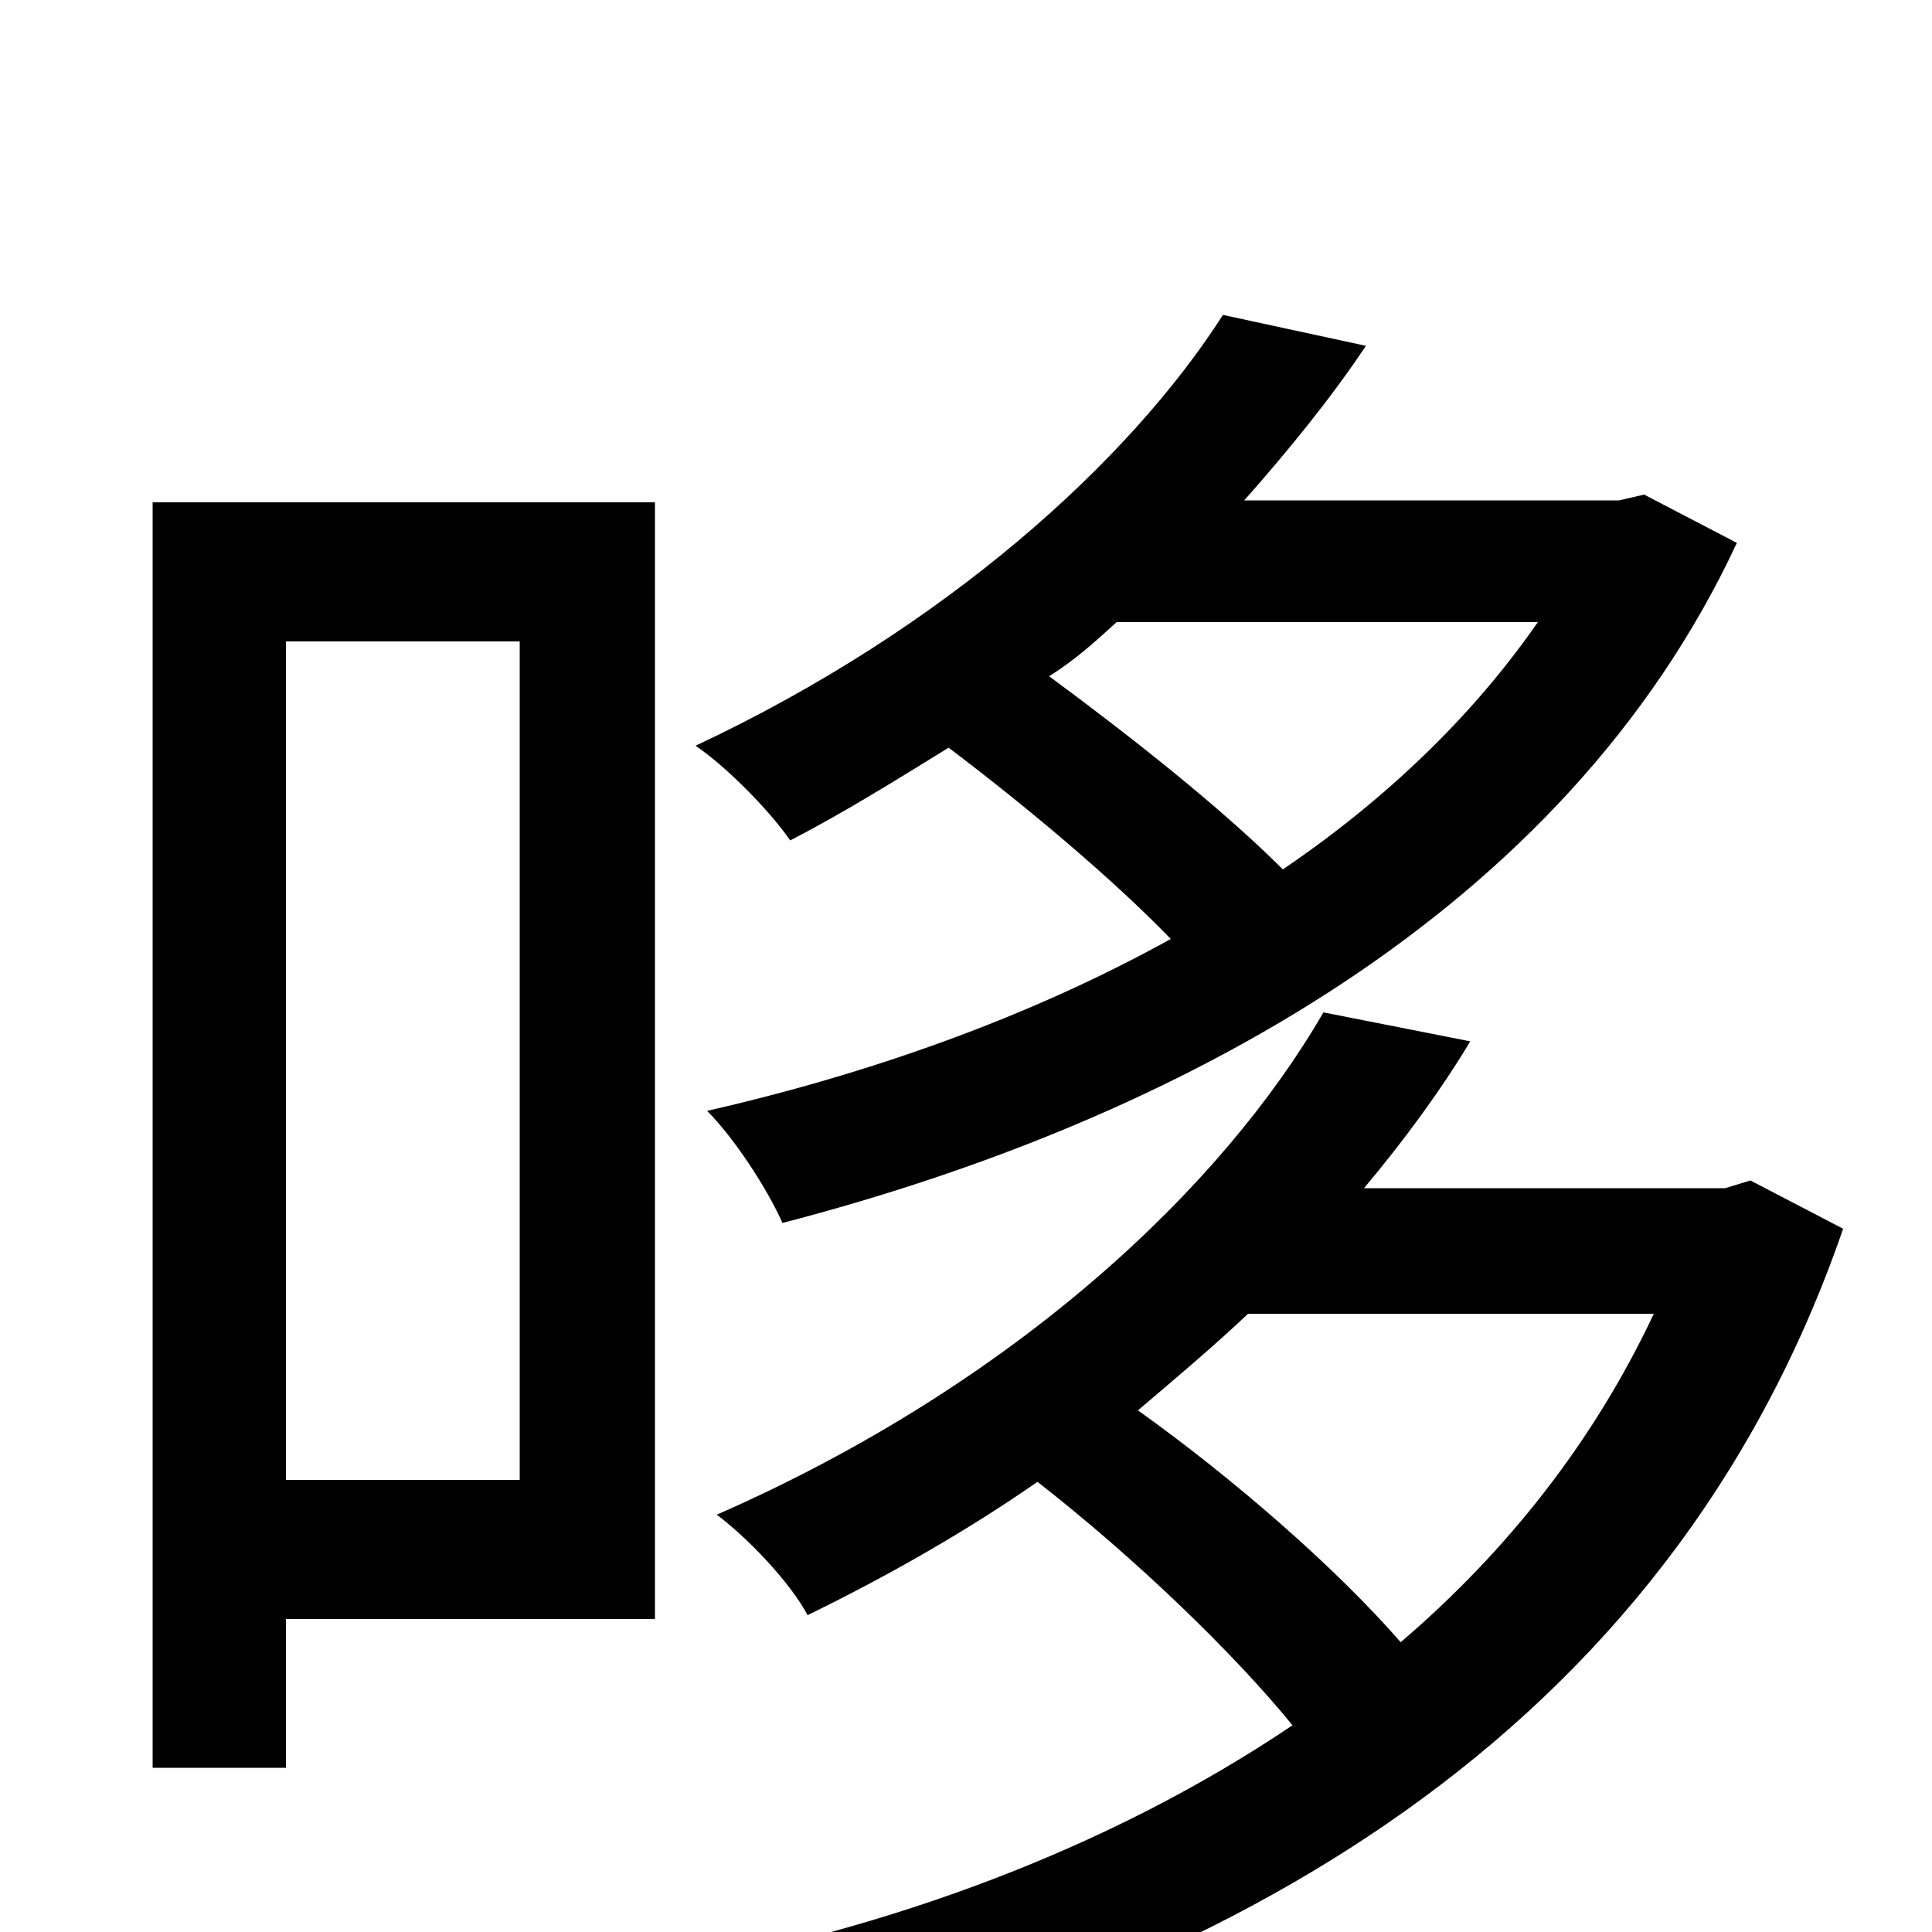 <svg xmlns="http://www.w3.org/2000/svg" viewBox="0 -1000 1000 1000">
	<path fill="#000000" d="M796 -678C762 -629 717 -586 664 -550C632 -582 585 -619 543 -650C556 -658 567 -668 578 -678ZM851 -744L838 -741H644C667 -767 689 -794 707 -821L633 -837C585 -762 490 -675 360 -614C375 -604 398 -581 409 -565C438 -580 465 -597 491 -613C532 -582 576 -545 606 -514C532 -473 449 -444 366 -425C380 -411 397 -385 405 -367C609 -420 810 -528 899 -719ZM269 -668V-234H148V-668ZM339 -740H79V-85H148V-162H339ZM856 -320C825 -254 780 -197 725 -150C691 -189 638 -235 589 -270C609 -287 628 -303 646 -320ZM906 -389L893 -385H706C727 -410 746 -436 761 -461L685 -476C633 -386 526 -284 371 -216C387 -204 409 -181 418 -164C461 -185 501 -208 537 -233C587 -194 638 -145 669 -107C574 -43 460 -1 341 20C355 36 371 63 379 83C633 26 863 -100 954 -364Z"/>
</svg>